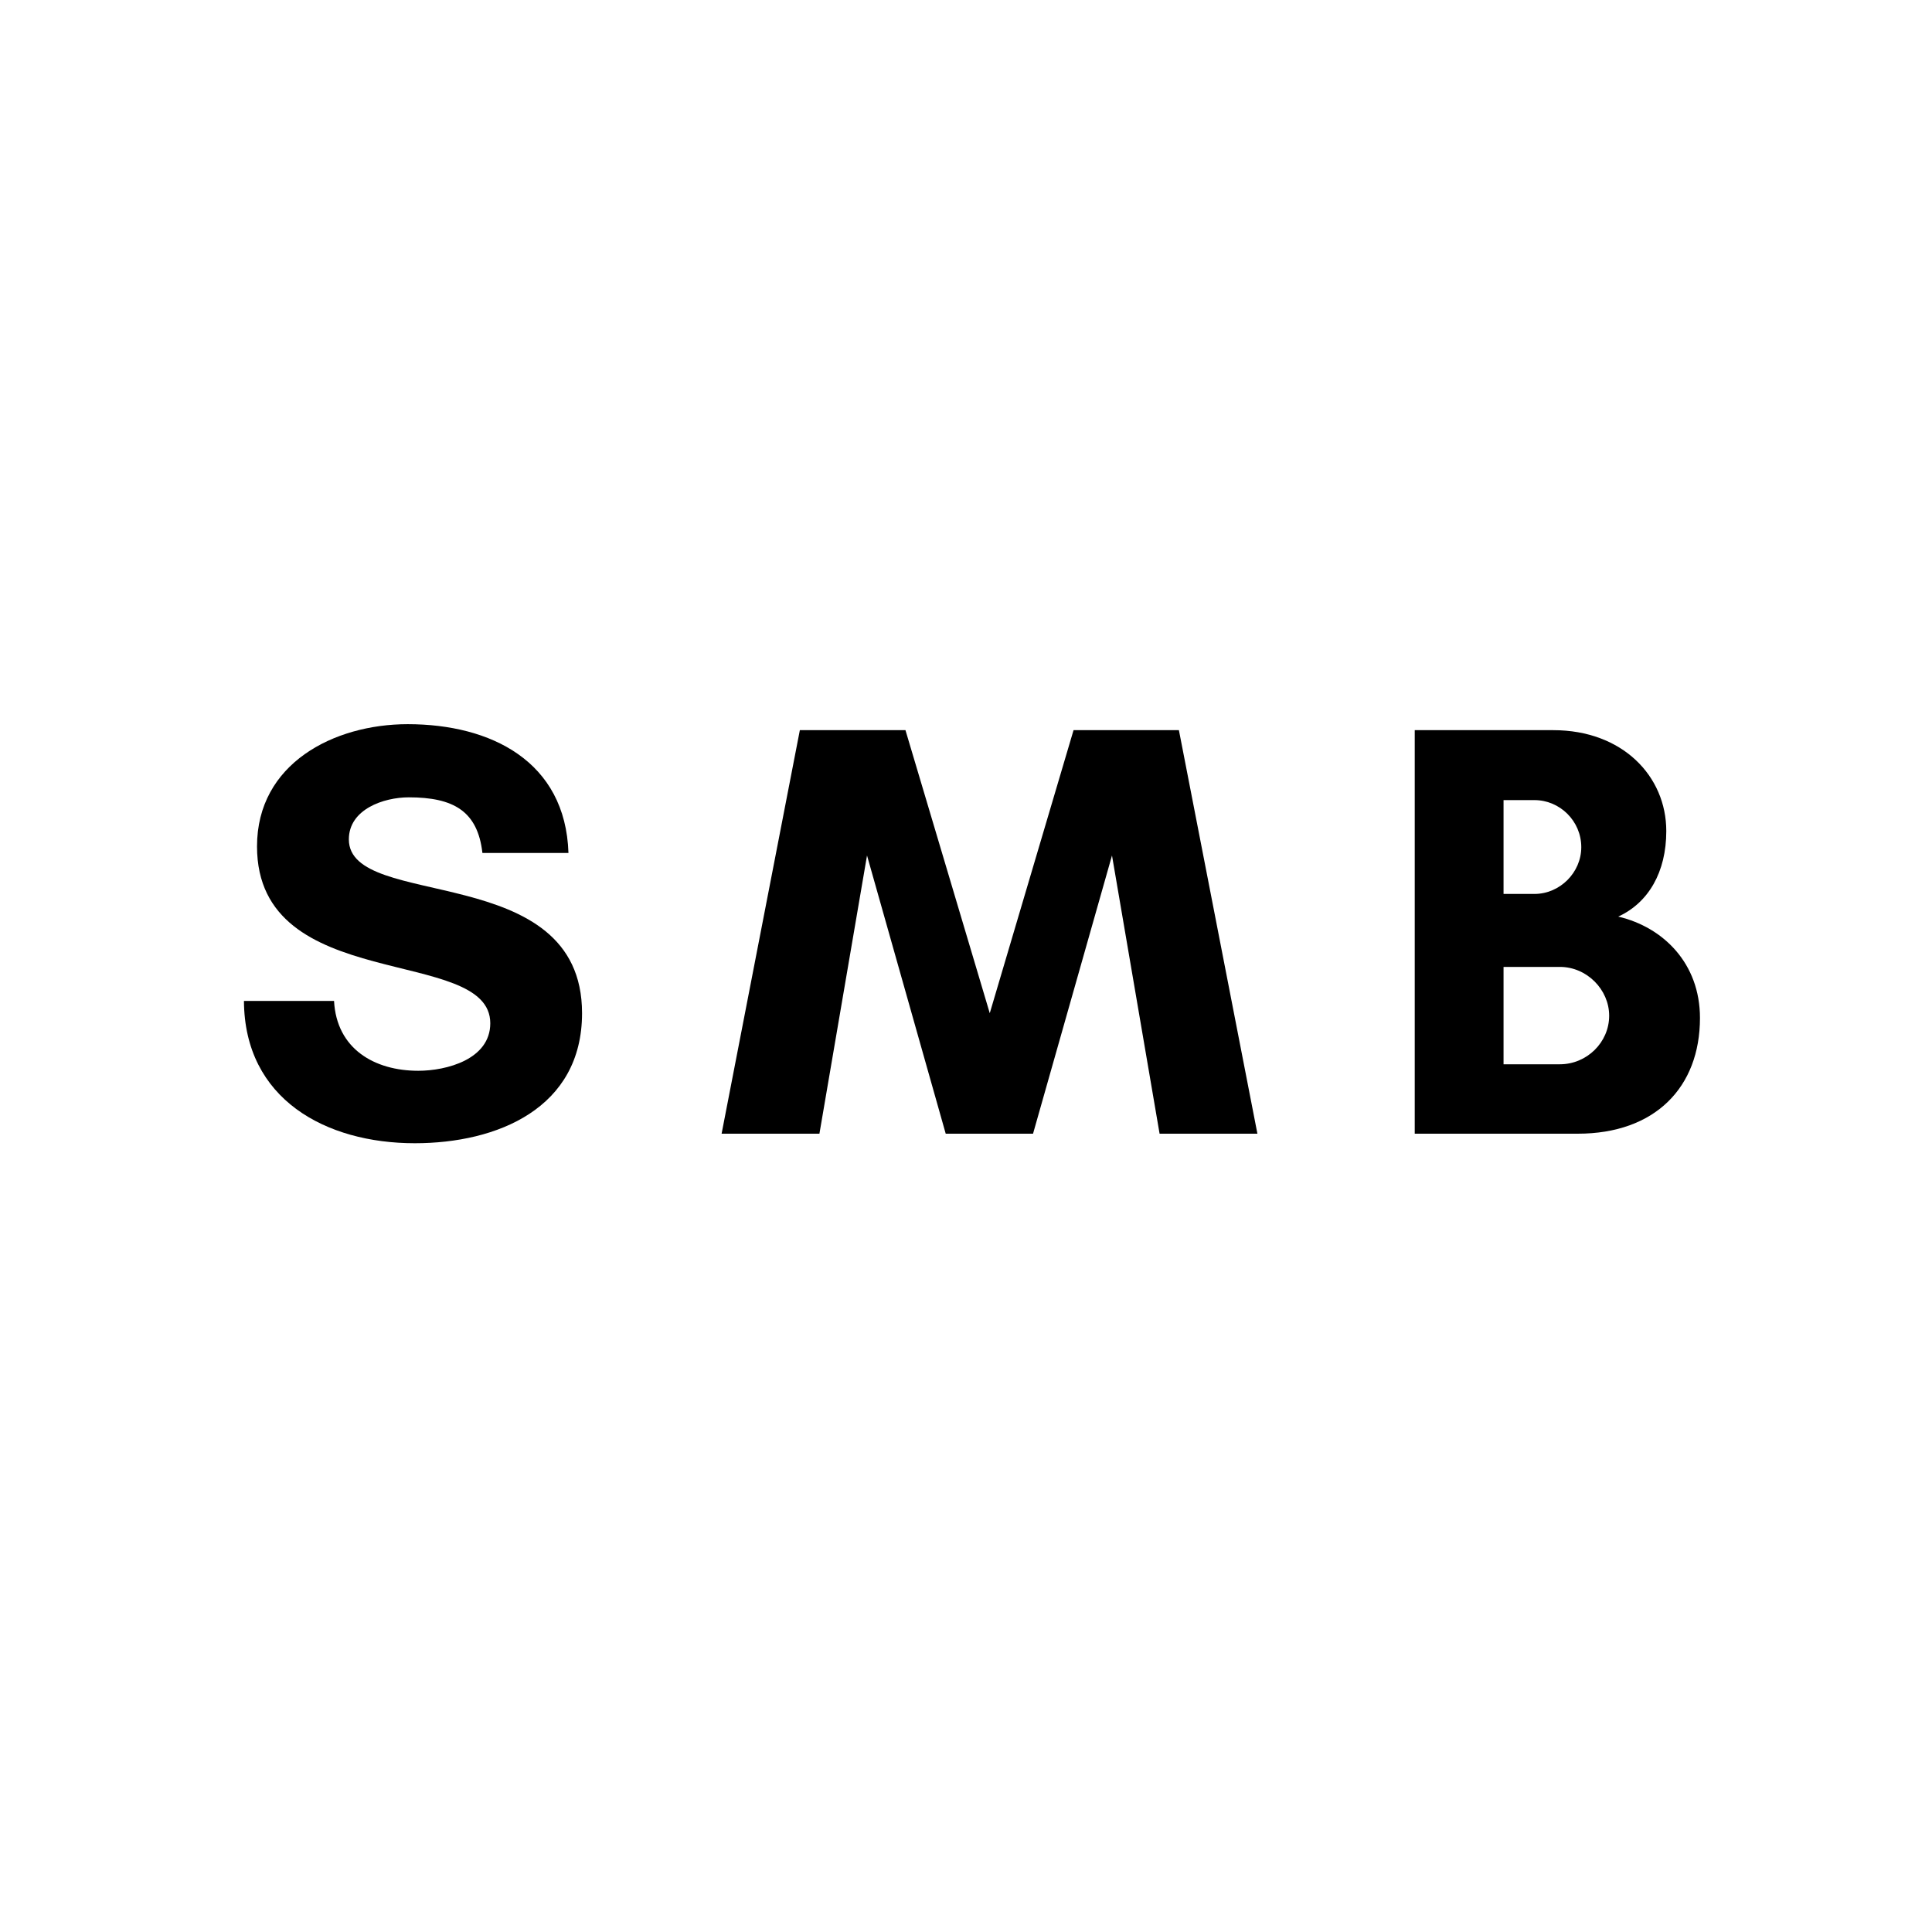 <svg xmlns="http://www.w3.org/2000/svg" xmlns:xlink="http://www.w3.org/1999/xlink" width="40" zoomAndPan="magnify" viewBox="0 0 30 30" height="40" preserveAspectRatio="xMidYMid meet" version="1.0"><defs><g/></defs><g fill="#000000" fill-opacity="1"><g transform="translate(3.511, 17.604)"><g><path d="M 2.984 -0.977 C 2.305 -0.977 1.715 -1.316 1.676 -2.062 L 0.277 -2.062 C 0.285 -0.535 1.547 0.148 2.93 0.148 C 4.211 0.148 5.527 -0.395 5.527 -1.871 C 5.527 -4.258 1.906 -3.457 1.906 -4.57 C 1.906 -5.039 2.449 -5.223 2.836 -5.223 C 3.527 -5.223 3.906 -5.012 3.98 -4.359 L 5.316 -4.359 C 5.27 -5.785 4.109 -6.359 2.82 -6.359 C 1.676 -6.359 0.48 -5.75 0.48 -4.461 C 0.48 -2.148 4.102 -2.93 4.102 -1.715 C 4.102 -1.152 3.418 -0.977 2.984 -0.977 Z M 2.984 -0.977 "/></g></g></g><g fill="#000000" fill-opacity="1"><g transform="translate(11.158, 17.604)"><g><path d="M 8.367 0 L 7.148 -6.266 L 5.512 -6.266 L 4.211 -1.871 L 2.902 -6.266 L 1.262 -6.266 L 0.047 0 L 1.566 0 L 2.305 -4.32 L 3.527 0 L 4.883 0 L 6.109 -4.32 L 6.848 0 Z M 8.367 0 "/></g></g></g><g fill="#000000" fill-opacity="1"><g transform="translate(21.413, 17.604)"><g><path d="M 3.574 -1.832 C 3.574 -1.418 3.227 -1.078 2.809 -1.078 L 1.934 -1.078 L 1.934 -2.59 L 2.809 -2.59 C 3.227 -2.59 3.574 -2.238 3.574 -1.832 Z M 3.141 -4.449 C 3.141 -4.055 2.809 -3.723 2.414 -3.723 L 1.934 -3.723 L 1.934 -5.18 L 2.414 -5.18 C 2.809 -5.18 3.141 -4.855 3.141 -4.449 Z M 4.984 -1.797 C 4.984 -2.645 4.414 -3.207 3.715 -3.371 C 4.184 -3.586 4.461 -4.062 4.461 -4.699 C 4.461 -5.555 3.777 -6.266 2.707 -6.266 L 0.555 -6.266 L 0.555 0 L 3.086 0 C 4.285 0 4.984 -0.719 4.984 -1.797 Z M 4.984 -1.797 "/></g></g></g></svg>